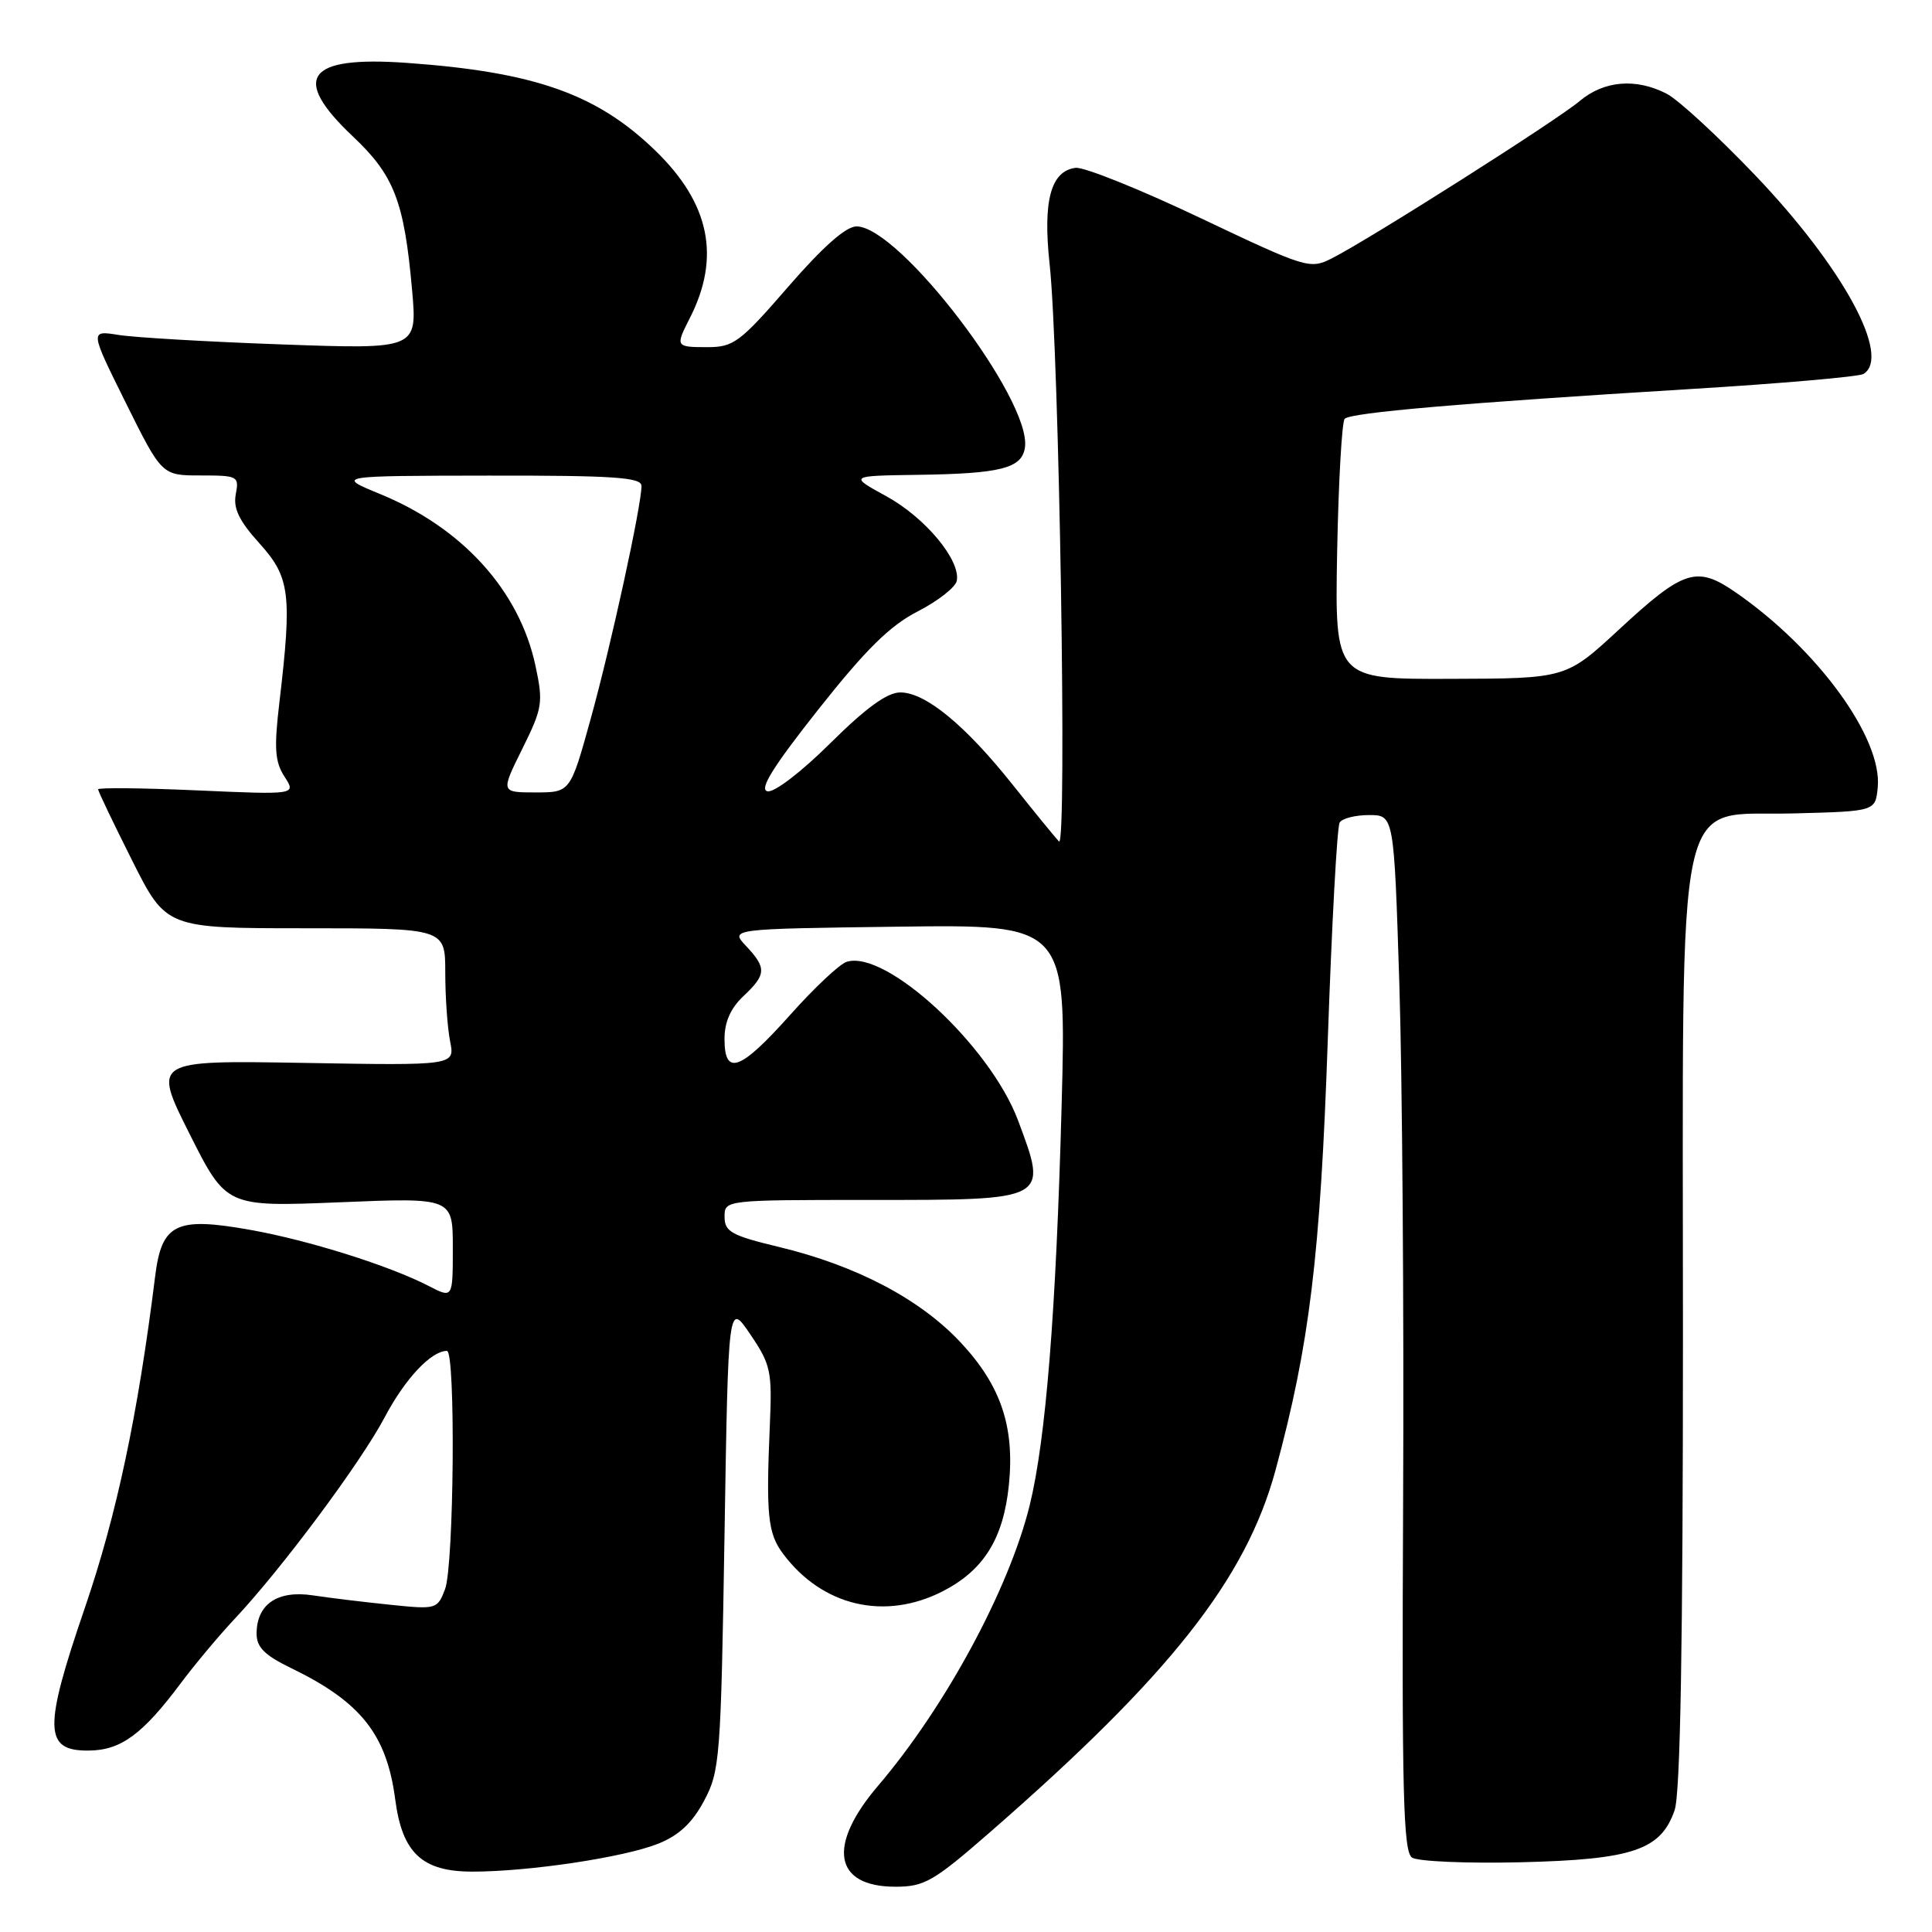 <?xml version="1.0" encoding="UTF-8" standalone="no"?>
<!DOCTYPE svg PUBLIC "-//W3C//DTD SVG 1.1//EN" "http://www.w3.org/Graphics/SVG/1.1/DTD/svg11.dtd" >
<svg xmlns="http://www.w3.org/2000/svg" xmlns:xlink="http://www.w3.org/1999/xlink" version="1.1" viewBox="0 0 256 256">
 <g >
 <path fill="currentColor"
d=" M 131.20 242.76 C 155.03 221.99 165.09 209.24 169.01 194.82 C 173.52 178.19 174.95 166.49 175.94 137.74 C 176.47 122.47 177.17 109.53 177.51 108.99 C 177.84 108.44 179.60 108.00 181.41 108.00 C 184.71 108.00 184.71 108.00 185.42 130.39 C 185.81 142.71 186.04 173.58 185.92 199.00 C 185.74 237.61 185.94 245.35 187.10 246.14 C 187.87 246.65 194.35 246.93 201.50 246.76 C 216.34 246.40 220.06 245.15 221.89 239.88 C 222.66 237.69 223.00 217.93 223.00 176.31 C 223.00 102.16 221.70 108.21 237.75 107.78 C 248.50 107.50 248.50 107.50 248.81 104.33 C 249.44 97.82 240.86 86.03 230.04 78.53 C 224.82 74.91 223.14 75.44 214.50 83.44 C 207.50 89.91 207.50 89.91 192.18 89.95 C 176.87 90.00 176.87 90.00 177.18 73.08 C 177.36 63.78 177.81 55.86 178.18 55.49 C 179.00 54.67 193.79 53.40 223.67 51.57 C 235.86 50.83 246.32 49.92 246.92 49.55 C 250.65 47.25 244.17 35.36 232.56 23.21 C 227.65 18.07 222.39 13.22 220.86 12.43 C 216.78 10.32 212.54 10.67 209.30 13.40 C 206.23 15.99 181.45 31.71 176.50 34.22 C 173.57 35.70 173.16 35.58 159.00 28.86 C 151.03 25.07 143.60 22.09 142.51 22.24 C 139.23 22.67 138.17 26.62 139.08 35.00 C 140.35 46.61 141.41 112.67 140.32 111.50 C 139.80 110.95 137.05 107.58 134.20 104.00 C 127.91 96.09 122.63 91.75 119.30 91.75 C 117.56 91.75 114.76 93.78 110.03 98.47 C 106.17 102.30 102.58 105.05 101.69 104.85 C 100.56 104.60 102.42 101.61 108.43 94.01 C 114.74 86.04 117.91 82.91 121.61 81.01 C 124.30 79.63 126.63 77.80 126.78 76.95 C 127.29 74.22 122.59 68.58 117.47 65.77 C 112.50 63.05 112.50 63.05 121.50 62.92 C 132.62 62.77 135.41 62.06 135.81 59.29 C 136.72 53.01 119.18 30.00 113.49 30.00 C 112.09 30.00 109.03 32.71 104.44 38.00 C 98.07 45.35 97.20 46.00 93.75 46.00 C 89.52 46.00 89.48 45.93 91.38 42.20 C 95.52 34.11 94.07 26.98 86.87 19.99 C 79.10 12.45 70.86 9.54 53.88 8.33 C 40.61 7.39 38.51 10.29 46.78 18.10 C 52.23 23.24 53.56 26.69 54.60 38.39 C 55.30 46.28 55.30 46.28 37.40 45.64 C 27.56 45.29 17.79 44.72 15.70 44.38 C 11.90 43.77 11.90 43.77 16.67 53.38 C 21.45 63.00 21.45 63.00 26.59 63.00 C 31.53 63.00 31.70 63.10 31.24 65.50 C 30.89 67.37 31.68 69.01 34.38 72.00 C 38.43 76.48 38.71 78.72 37.03 93.00 C 36.30 99.16 36.42 100.93 37.70 102.91 C 39.25 105.31 39.25 105.31 26.13 104.73 C 18.91 104.41 13.00 104.35 13.00 104.59 C 13.00 104.84 15.03 109.08 17.51 114.02 C 22.02 123.00 22.02 123.00 40.51 123.00 C 59.00 123.00 59.00 123.00 59.00 128.87 C 59.00 132.11 59.29 136.20 59.64 137.97 C 60.29 141.19 60.29 141.19 40.26 140.84 C 20.23 140.50 20.23 140.50 25.10 150.21 C 29.98 159.92 29.98 159.92 44.99 159.31 C 60.00 158.69 60.00 158.69 60.00 165.37 C 60.00 172.05 60.00 172.05 56.81 170.40 C 51.62 167.72 40.90 164.34 33.19 162.97 C 23.29 161.20 21.42 162.11 20.55 169.18 C 18.27 187.47 15.47 200.70 11.26 213.00 C 5.73 229.14 5.81 232.02 11.77 231.96 C 16.02 231.92 18.89 229.82 23.98 223.00 C 25.83 220.53 29.03 216.70 31.10 214.50 C 37.36 207.83 47.77 193.84 50.96 187.82 C 53.66 182.70 57.13 179.00 59.22 179.00 C 60.39 179.00 60.16 207.45 58.97 210.58 C 57.96 213.23 57.81 213.27 51.72 212.64 C 48.30 212.29 43.67 211.73 41.43 211.39 C 36.75 210.69 34.00 212.58 34.00 216.48 C 34.00 218.27 35.08 219.34 38.57 221.03 C 47.82 225.51 51.24 229.83 52.37 238.44 C 53.30 245.54 55.93 248.00 62.60 248.00 C 70.11 248.00 82.69 246.11 87.22 244.30 C 89.96 243.20 91.73 241.55 93.29 238.62 C 95.39 234.70 95.52 233.02 96.00 203.50 C 96.50 172.50 96.50 172.50 99.42 176.81 C 102.13 180.81 102.32 181.69 102.01 188.81 C 101.49 200.74 101.74 203.18 103.75 205.87 C 108.97 212.86 117.28 214.79 124.98 210.82 C 130.38 208.02 132.95 203.87 133.68 196.79 C 134.47 189.05 132.62 183.58 127.28 177.87 C 121.92 172.14 113.48 167.70 103.26 165.24 C 96.93 163.72 96.01 163.21 96.01 161.25 C 96.00 159.00 96.00 159.00 115.30 159.00 C 139.03 159.00 138.87 159.09 134.90 148.47 C 131.20 138.57 117.37 125.78 112.18 127.45 C 111.25 127.74 107.88 130.91 104.69 134.49 C 98.09 141.88 96.00 142.65 96.00 137.67 C 96.00 135.42 96.81 133.59 98.50 132.00 C 101.55 129.13 101.60 128.27 98.86 125.35 C 96.72 123.08 96.72 123.08 119.02 122.79 C 141.31 122.50 141.31 122.50 140.67 146.50 C 139.94 173.77 138.58 190.78 136.43 199.50 C 133.69 210.58 125.26 226.18 116.36 236.61 C 109.56 244.57 110.49 250.00 118.65 250.00 C 122.49 250.00 123.69 249.31 131.20 242.76 Z  M 69.21 99.22 C 71.89 93.80 72.00 93.11 70.95 88.20 C 68.82 78.27 61.30 69.96 50.41 65.48 C 44.50 63.05 44.50 63.05 64.75 63.02 C 81.38 63.00 85.00 63.25 85.00 64.39 C 85.00 67.01 80.97 85.50 78.27 95.25 C 75.57 105.00 75.57 105.00 70.96 105.00 C 66.34 105.00 66.34 105.00 69.21 99.22 Z "/>
</g>
</svg>